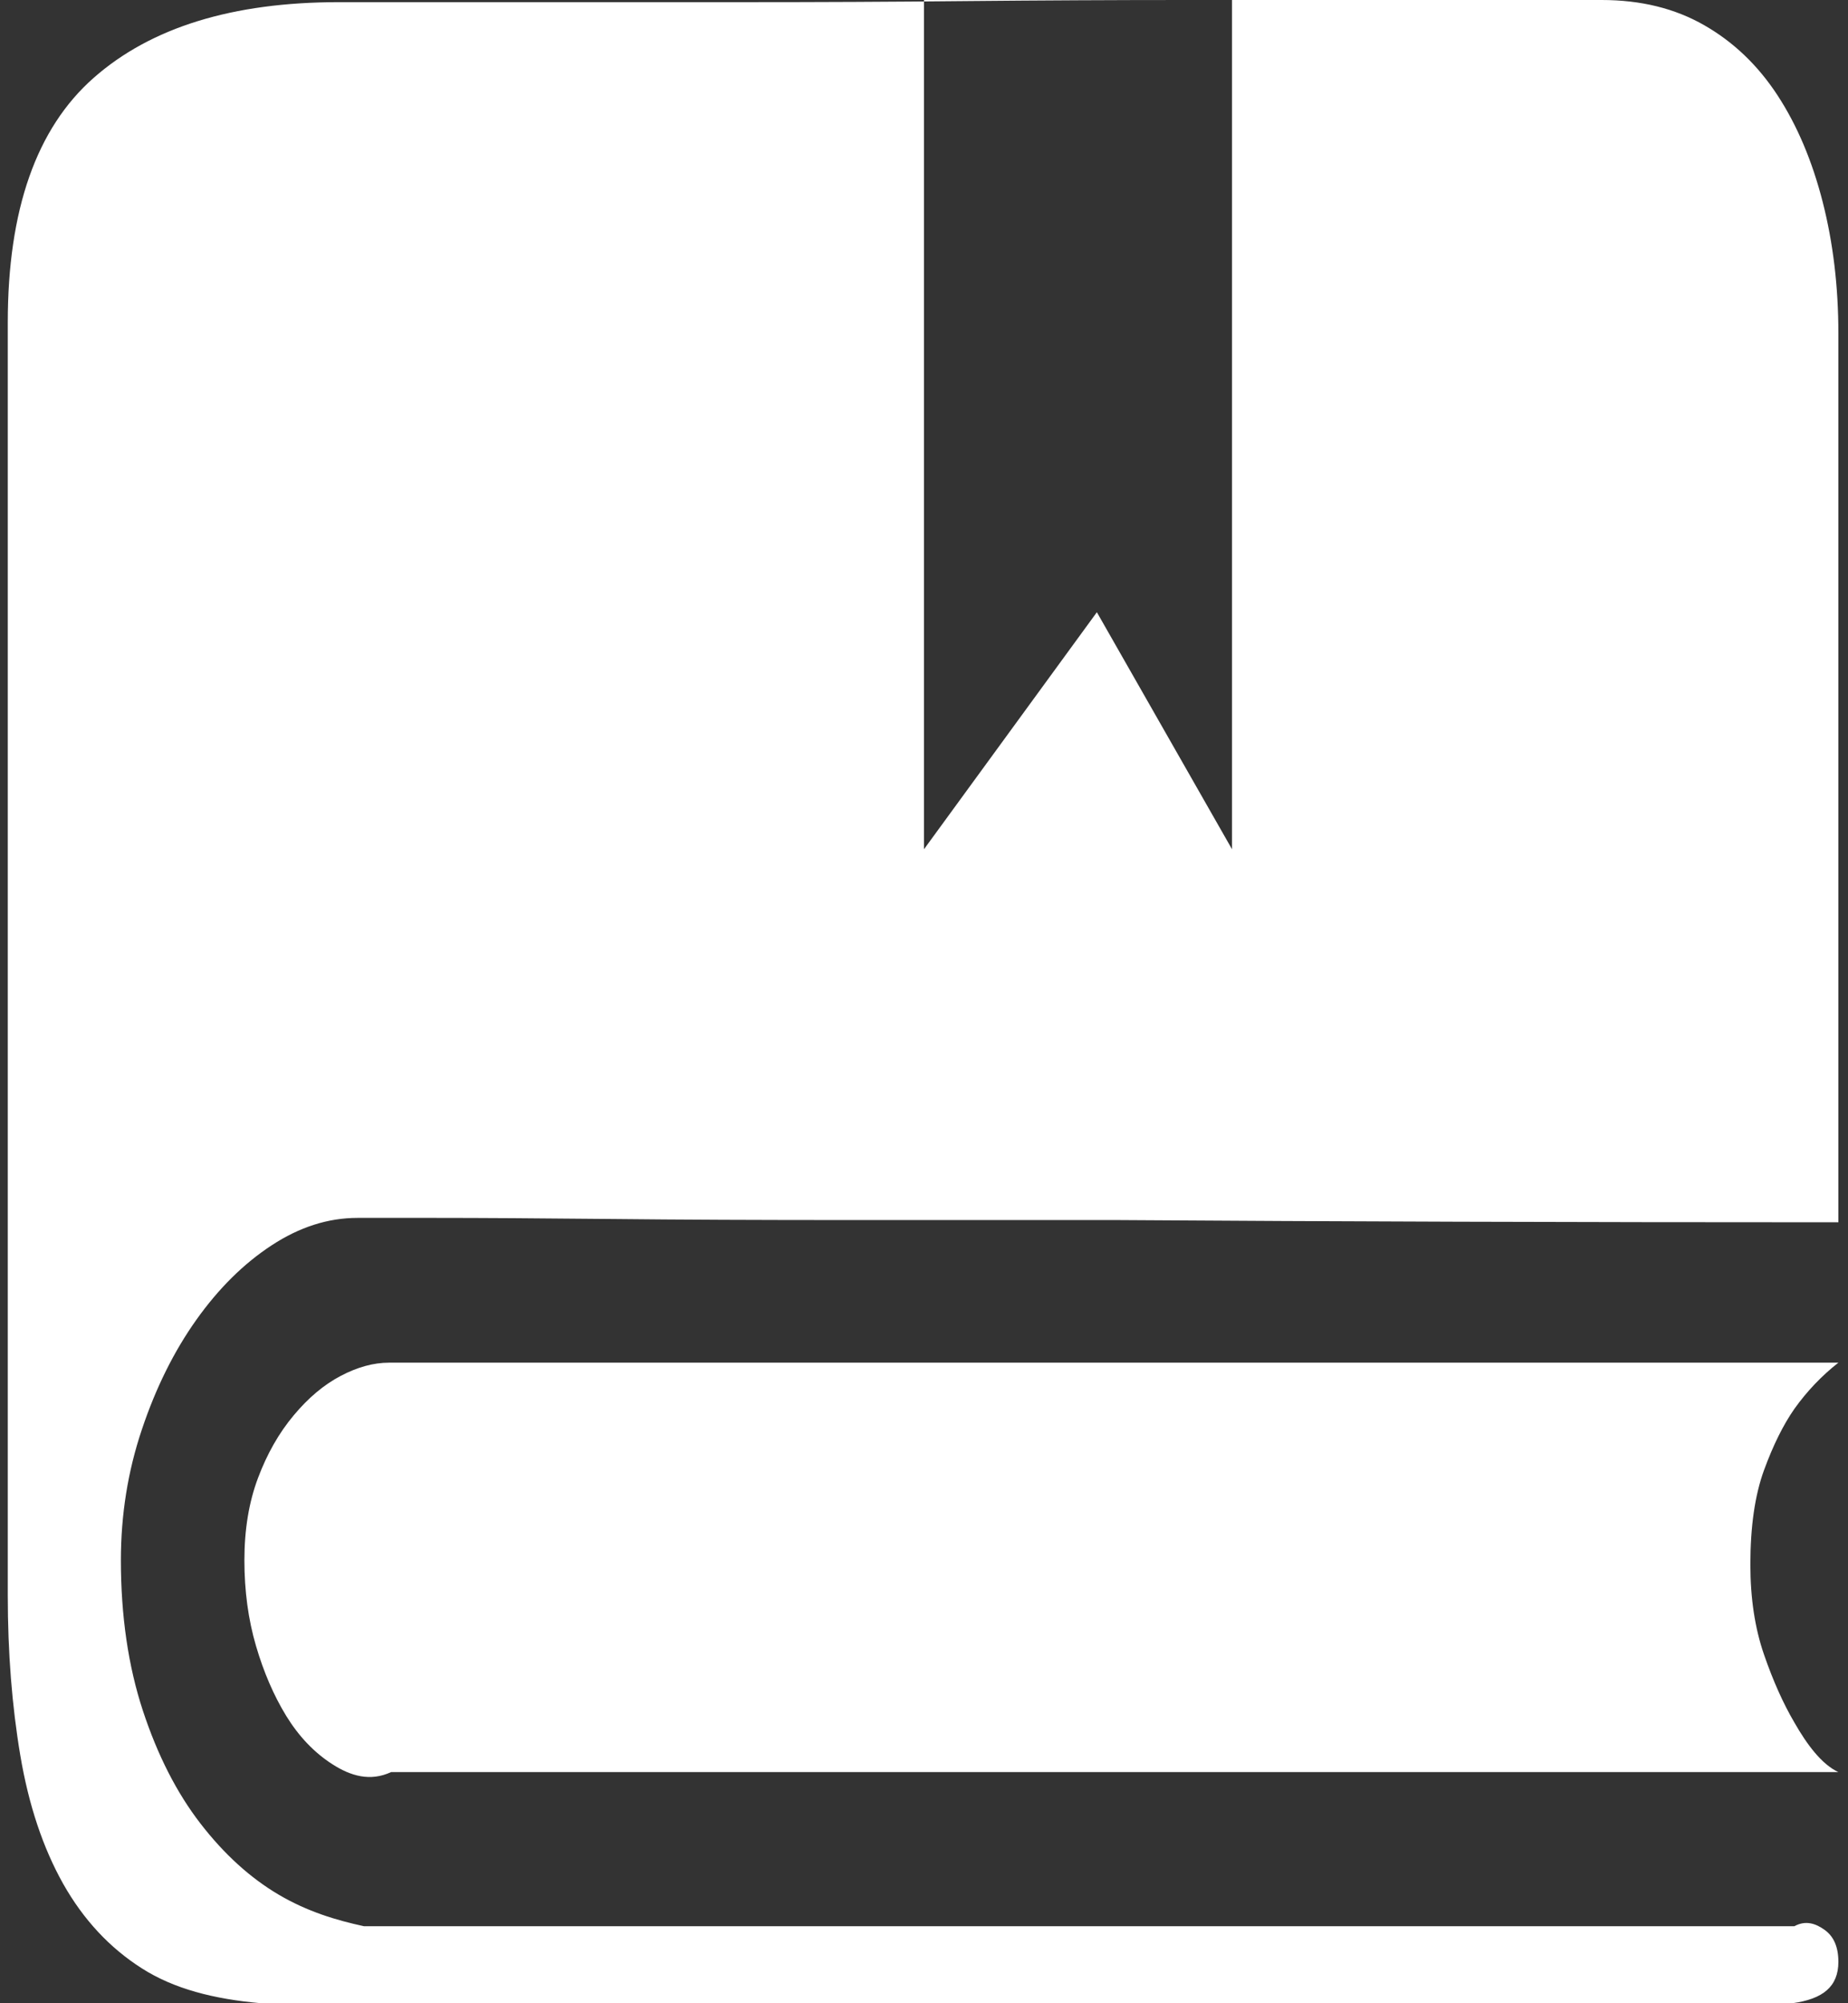 ﻿<?xml version="1.0" encoding="utf-8"?>
<svg version="1.1" xmlns:xlink="http://www.w3.org/1999/xlink" width="24px" height="26px" xmlns="http://www.w3.org/2000/svg">
  <rect width="100%" height="100%" fill="#333333" stroke="none"/>
  <g transform="matrix(1 0 0 1 -122 -6 )">
    <path d="M 23.304 18.285  C 23.467 18.057  23.657 17.857  23.875 17.686  L 5.051 17.686  C 4.852 17.686  4.643 17.743  4.426 17.857  C 4.208 17.971  4.004 18.142  3.814 18.37  C 3.623 18.598  3.469 18.868  3.351 19.182  C 3.233 19.495  3.174 19.851  3.174 20.25  C 3.174 20.648  3.224 21.019  3.324 21.36  C 3.424 21.702  3.555 22.006  3.718 22.272  C 3.882 22.538  4.081 22.747  4.317 22.898  C 4.553 23.05  4.807 23.126  5.079 23  L 23.875 23  C 23.657 22.898  23.467 22.642  23.304 22.357  C 23.159 22.11  23.027 21.816  22.909 21.474  C 22.791 21.133  22.732 20.743  22.732 20.307  C 22.732 19.813  22.791 19.405  22.909 19.082  C 23.027 18.759  23.159 18.493  23.304 18.285  Z M 23.698 25.049  C 23.816 25.134  23.875 25.272  23.875 25.462  C 23.875 25.784  23.675 25.946  23.276 26  L 3.392 26  C 2.775 25.946  2.259 25.813  1.842 25.547  C 1.424 25.281  1.084 24.916  0.821 24.451  C 0.559 23.985  0.373 23.43  0.264 22.785  C 0.155 22.139  0.101 21.446  0.101 20.705  L 0.101 4.187  C 0.101 2.725  0.472 1.666  1.216 1.011  C 1.959 0.356  3.02 0.028  4.399 0.028  L 5.323 0.028  L 7.173 0.028  L 9.703 0.028  C 10.628 0.028  11.575 0.024  12.545 0.014  C 13.516 0.005  14.463 0  15.388 0  L 17.945 0  L 19.849 0  L 20.801 0  C 21.309 0  21.753 0.109  22.134 0.328  C 22.515 0.546  22.832 0.85  23.086 1.239  C 23.34 1.628  23.535 2.089  23.671 2.62  C 23.807 3.152  23.875 3.721  23.875 4.329  L 23.875 15.864  C 20.411 15.864  17.292 15.854  14.518 15.835  L 11.036 15.835  C 9.875 15.835  8.837 15.831  7.921 15.821  C 7.005 15.812  6.248 15.807  5.65 15.807  L 4.643 15.807  C 4.262 15.807  3.891 15.925  3.528 16.163  C 3.165 16.4  2.839 16.723  2.549 17.131  C 2.259 17.539  2.023 18.014  1.842 18.555  C 1.66 19.096  1.57 19.661  1.57 20.25  C 1.57 20.971  1.665 21.622  1.855 22.201  C 2.046 22.78  2.295 23.269  2.603 23.667  C 2.911 24.066  3.252 24.375  3.623 24.593  C 3.995 24.811  4.362 24.921  4.725 25  L 23.304 25  C 23.449 24.921  23.58 24.963  23.698 25.049  Z M 16 0  L 12 0  L 12 11.022  L 14.245 7.946  L 16 11.022  L 16 0  Z " fill-rule="nonzero" fill="#ffffff" stroke="none" transform="matrix(1 0 0 1 122 6 )" />
  </g>
</svg>